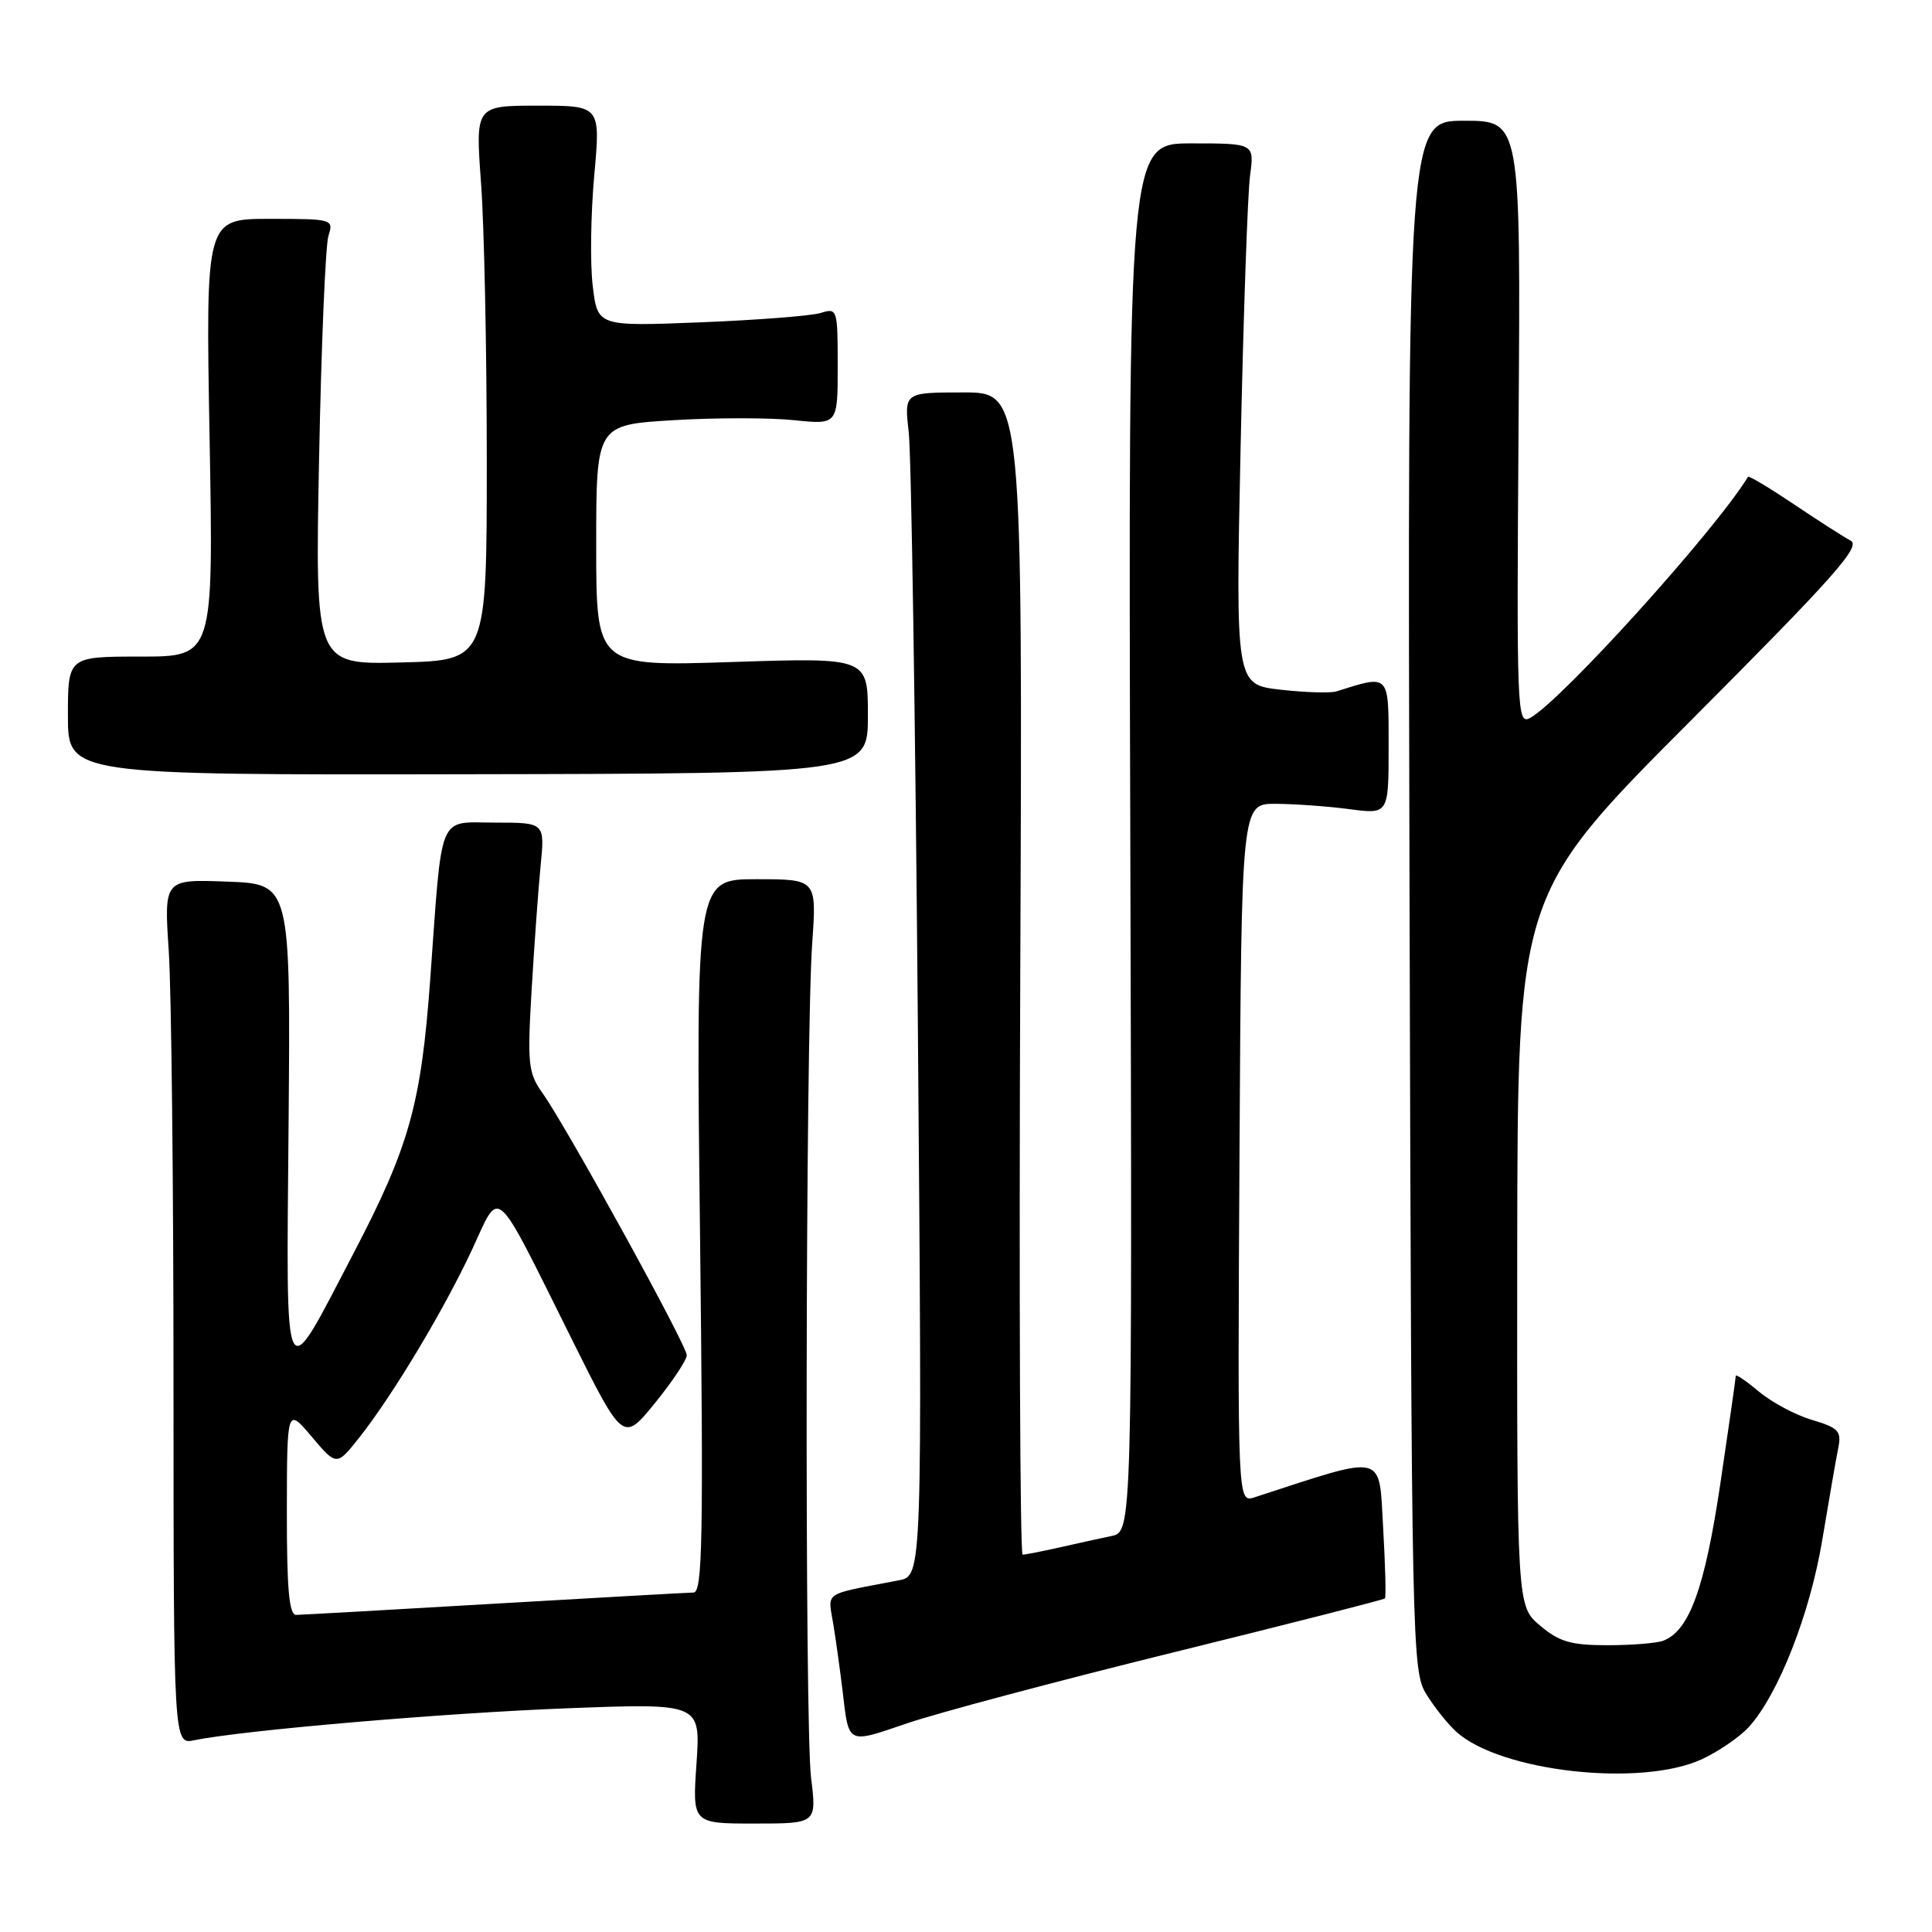 <?xml version="1.0" encoding="UTF-8" standalone="no"?>
<!DOCTYPE svg PUBLIC "-//W3C//DTD SVG 1.1//EN" "http://www.w3.org/Graphics/SVG/1.1/DTD/svg11.dtd" >
<svg xmlns="http://www.w3.org/2000/svg" xmlns:xlink="http://www.w3.org/1999/xlink" version="1.1" viewBox="0 0 256 256">
 <g >
 <path fill="currentColor"
d=" M 107.47 235.57 C 106.61 228.51 106.73 137.57 107.62 125.00 C 108.22 116.50 108.22 116.50 100.22 116.50 C 92.21 116.50 92.21 116.50 92.76 163.75 C 93.22 203.87 93.09 211.00 91.90 211.02 C 91.13 211.03 79.25 211.70 65.50 212.50 C 51.75 213.31 39.94 213.97 39.25 213.98 C 38.31 214.00 38.00 210.60 38.01 200.25 C 38.03 186.50 38.03 186.50 41.32 190.39 C 44.61 194.28 44.61 194.28 47.68 190.39 C 52.12 184.75 58.83 173.55 62.54 165.60 C 66.36 157.38 65.29 156.43 75.69 177.30 C 82.56 191.10 82.56 191.10 86.78 185.92 C 89.10 183.06 91.00 180.21 91.00 179.57 C 91.00 178.25 75.06 149.30 71.88 144.83 C 69.99 142.18 69.87 141.01 70.44 131.21 C 70.79 125.32 71.32 117.91 71.63 114.75 C 72.20 109.00 72.20 109.00 65.64 109.00 C 57.91 109.00 58.64 107.24 57.00 129.85 C 55.80 146.32 54.23 151.92 46.88 166.00 C 37.39 184.16 37.94 185.26 38.24 148.82 C 38.50 117.13 38.50 117.13 30.11 116.82 C 21.73 116.50 21.73 116.50 22.36 126.00 C 22.71 131.22 22.99 157.02 22.99 183.33 C 23.00 231.16 23.00 231.16 25.75 230.59 C 32.15 229.27 59.10 226.96 75.33 226.35 C 92.83 225.69 92.83 225.69 92.29 233.66 C 91.74 241.63 91.74 241.63 99.98 241.63 C 108.22 241.63 108.22 241.63 107.47 235.57 Z  M 225.50 233.11 C 227.70 232.09 230.48 230.19 231.69 228.88 C 235.61 224.61 239.84 213.86 241.47 204.00 C 242.34 198.78 243.28 193.34 243.57 191.92 C 244.03 189.62 243.65 189.21 240.09 188.14 C 237.89 187.49 234.72 185.79 233.05 184.38 C 231.37 182.98 230.00 182.04 230.00 182.31 C 230.00 182.58 229.08 189.02 227.95 196.62 C 225.89 210.44 223.84 216.08 220.40 217.40 C 219.54 217.73 216.21 218.00 212.99 218.00 C 208.17 218.00 206.62 217.55 204.08 215.41 C 201.00 212.82 201.00 212.82 201.04 165.66 C 201.09 118.50 201.09 118.50 224.00 95.52 C 243.10 76.37 246.64 72.38 245.21 71.63 C 244.27 71.13 240.87 68.95 237.66 66.79 C 234.44 64.63 231.72 63.00 231.62 63.18 C 227.31 70.27 206.79 92.97 202.73 95.14 C 201.01 96.06 200.95 94.35 201.22 56.05 C 201.50 16.00 201.50 16.00 194.00 16.00 C 186.50 16.00 186.50 16.00 186.77 118.67 C 187.04 218.37 187.10 221.43 188.99 224.48 C 190.06 226.22 191.85 228.46 192.97 229.47 C 198.81 234.76 217.42 236.84 225.50 233.11 Z  M 155.36 218.98 C 170.69 215.20 183.35 211.97 183.51 211.80 C 183.67 211.64 183.56 207.39 183.27 202.37 C 182.69 192.42 183.81 192.68 166.24 198.40 C 163.98 199.14 163.98 199.14 164.24 152.82 C 164.50 106.50 164.50 106.50 169.00 106.51 C 171.47 106.52 175.86 106.83 178.75 107.21 C 184.00 107.91 184.00 107.91 184.00 98.93 C 184.00 89.18 184.18 89.37 177.09 91.61 C 176.31 91.86 172.98 91.76 169.69 91.39 C 163.72 90.71 163.72 90.71 164.39 59.10 C 164.76 41.72 165.32 25.59 165.64 23.25 C 166.21 19.00 166.21 19.00 157.86 19.00 C 149.50 19.00 149.50 19.00 149.77 110.98 C 150.03 202.95 150.03 202.95 147.27 203.53 C 145.74 203.85 142.61 204.54 140.31 205.06 C 138.00 205.58 135.84 206.00 135.50 206.00 C 135.16 206.00 135.02 171.35 135.19 129.00 C 135.50 52.00 135.50 52.00 127.65 52.00 C 119.81 52.00 119.81 52.00 120.41 57.25 C 120.75 60.14 121.29 95.42 121.62 135.65 C 122.21 208.80 122.21 208.80 119.10 209.40 C 108.78 211.40 109.71 210.76 110.44 215.35 C 110.81 217.63 111.34 221.53 111.64 224.00 C 112.49 231.24 112.18 231.08 120.19 228.35 C 124.21 226.98 140.04 222.76 155.36 218.98 Z  M 115.00 94.81 C 115.00 87.13 115.00 87.13 97.00 87.72 C 79.00 88.31 79.00 88.31 79.00 72.31 C 79.00 56.30 79.00 56.30 89.16 55.68 C 94.75 55.34 101.95 55.34 105.16 55.67 C 111.00 56.28 111.00 56.28 111.00 48.53 C 111.00 40.94 110.95 40.78 108.75 41.47 C 107.51 41.85 100.35 42.41 92.84 42.71 C 79.18 43.25 79.18 43.25 78.54 37.88 C 78.18 34.92 78.28 28.34 78.74 23.25 C 79.58 14.00 79.58 14.00 71.29 14.00 C 62.99 14.00 62.99 14.00 63.74 24.25 C 64.16 29.89 64.50 46.42 64.50 61.00 C 64.50 87.50 64.50 87.50 53.13 87.78 C 41.75 88.07 41.75 88.07 42.28 60.78 C 42.57 45.78 43.13 32.49 43.52 31.25 C 44.22 29.04 44.09 29.00 35.74 29.00 C 27.25 29.00 27.25 29.00 27.77 58.00 C 28.29 87.00 28.29 87.00 18.65 87.00 C 9.00 87.00 9.00 87.00 9.00 94.84 C 9.00 102.69 9.00 102.69 62.00 102.59 C 115.00 102.50 115.00 102.50 115.00 94.81 Z "/>
</g>
</svg>